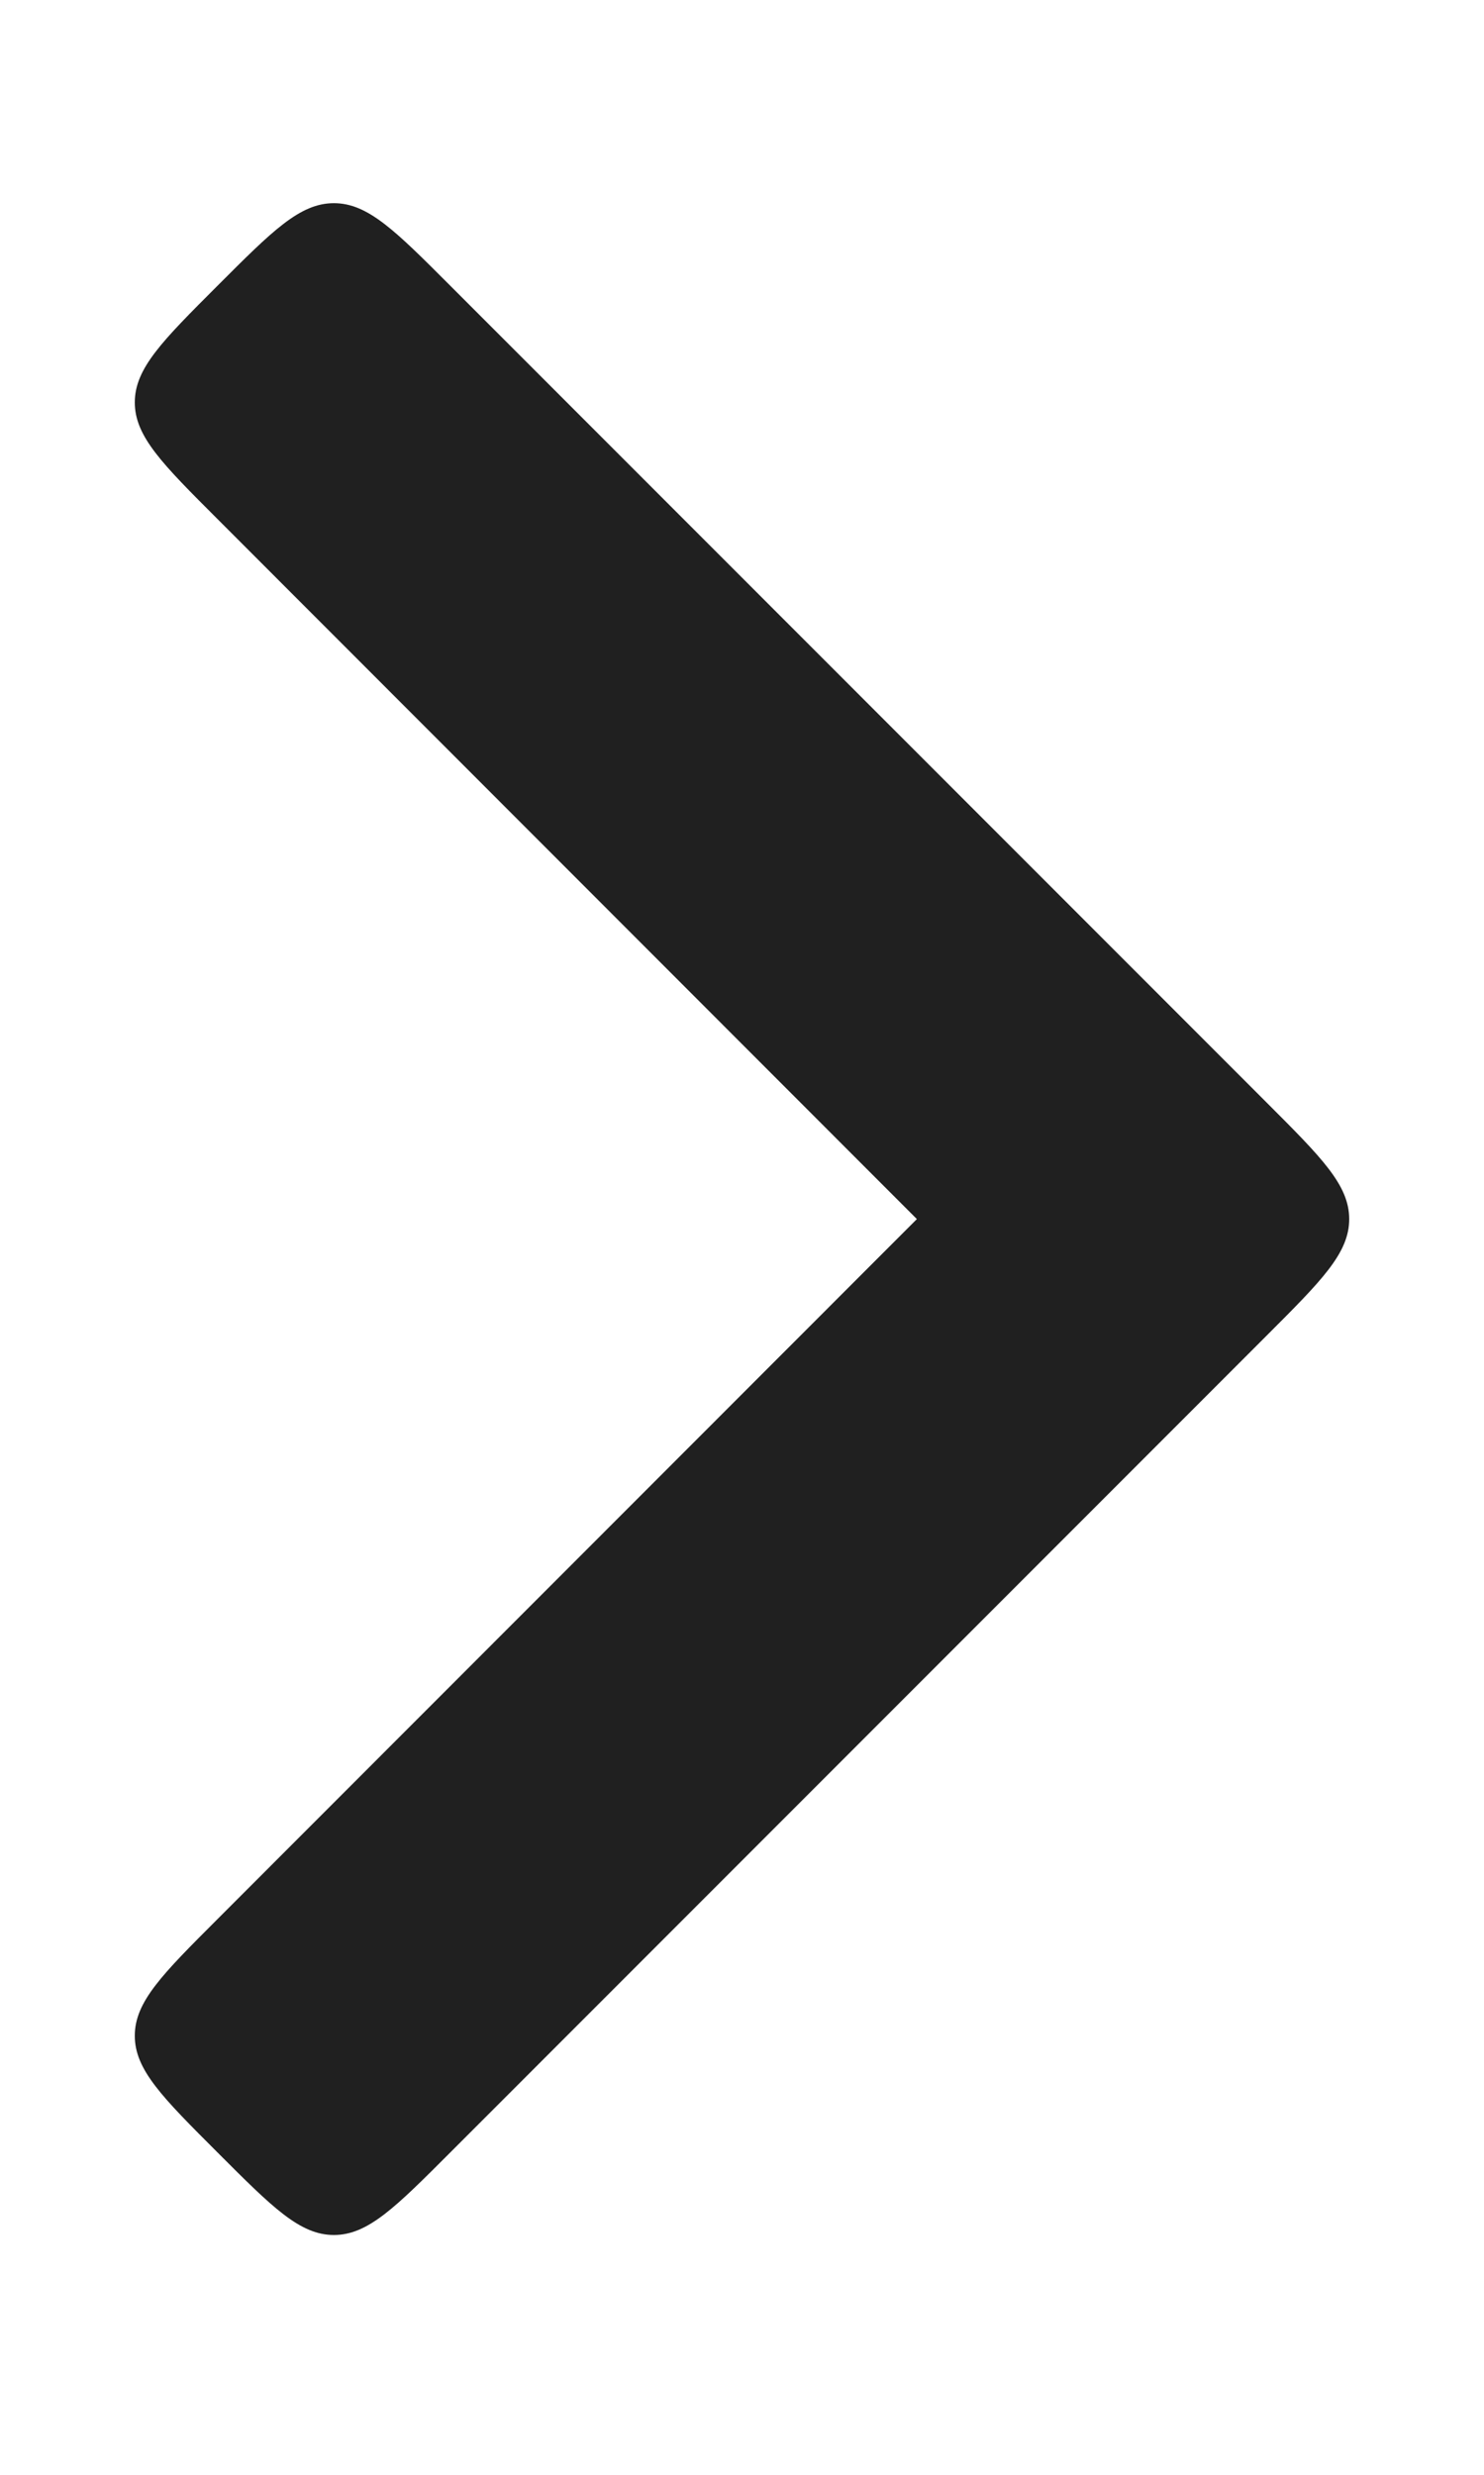 <svg width="6" height="10" viewBox="0 0 6 10" fill="none" xmlns="http://www.w3.org/2000/svg">
<path d="M3.707 4.926L0.879 2.097C0.657 1.875 0.545 1.764 0.545 1.626C0.545 1.488 0.657 1.377 0.879 1.155C1.101 0.933 1.212 0.821 1.35 0.821C1.488 0.821 1.599 0.933 1.821 1.155L5.121 4.455C5.343 4.677 5.455 4.788 5.455 4.926C5.455 5.064 5.343 5.175 5.121 5.397L1.821 8.697C1.599 8.919 1.488 9.031 1.35 9.031C1.212 9.031 1.101 8.919 0.879 8.697C0.657 8.475 0.545 8.364 0.545 8.226C0.545 8.088 0.657 7.977 0.879 7.755L3.707 4.926Z" fill="#202020"/>
</svg>
